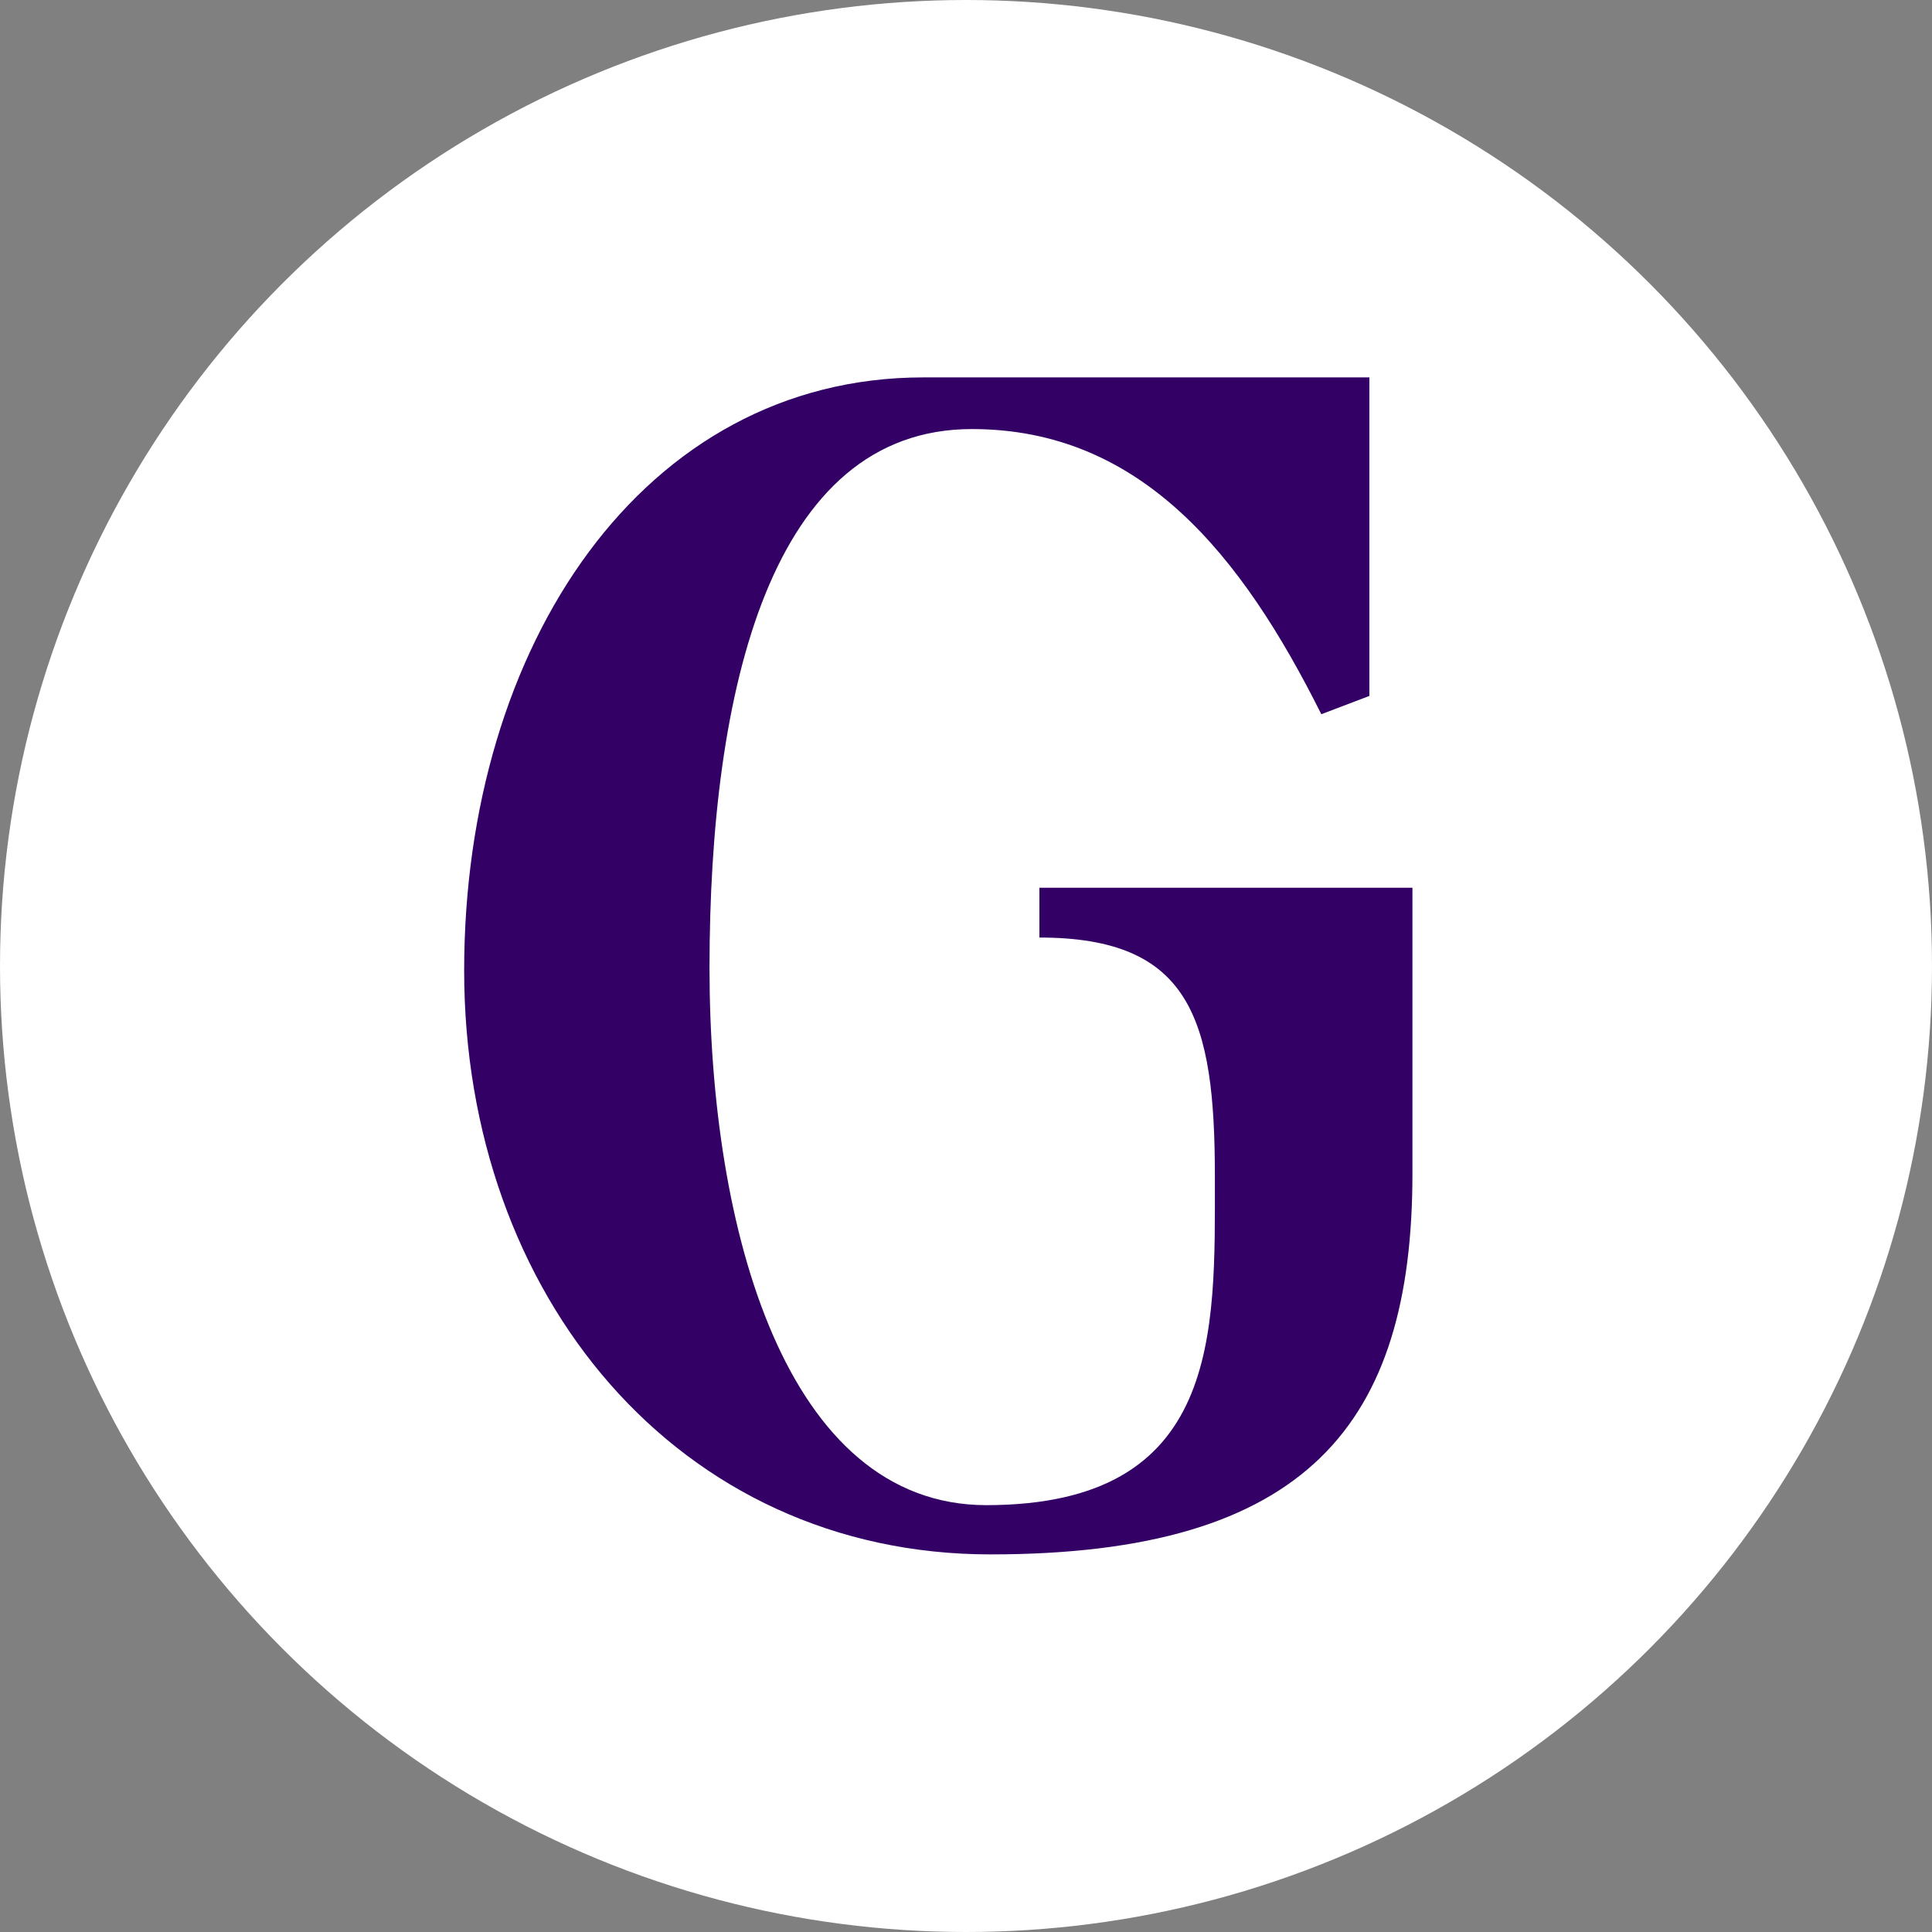 <svg id="GR_outline_full" data-name="GR outline full" xmlns="http://www.w3.org/2000/svg" viewBox="0 0 279 279"><rect x="0" y="0" width="279" height="279" fill="#808080" stroke="none"/><defs><style>.cls-1{fill:#fff;}.cls-2{fill:#306;}</style></defs><title>g_logo_white</title><g id="circle"><circle class="cls-1" cx="139.5" cy="139.5" r="139.5"/></g><path class="cls-2" d="M175.31,170.15v-.32c0-22.73-3.55-34.44-25.34-34.44V128.2h53.87v41.27c0,36.16-15.21,55-60.94,55-45.09,0-76-37.4-76-84.32S92.75,54.5,133.21,54.5h64.41v46l-6.94,2.64c-11.49-23-26.05-41.18-50.47-41.18-29,0-37.88,37.59-37.88,77.82,0,37.74,11,77.58,40,77.58C176.29,217.32,175.31,192.41,175.31,170.15Z" transform="translate(0.13 0)"/></svg>